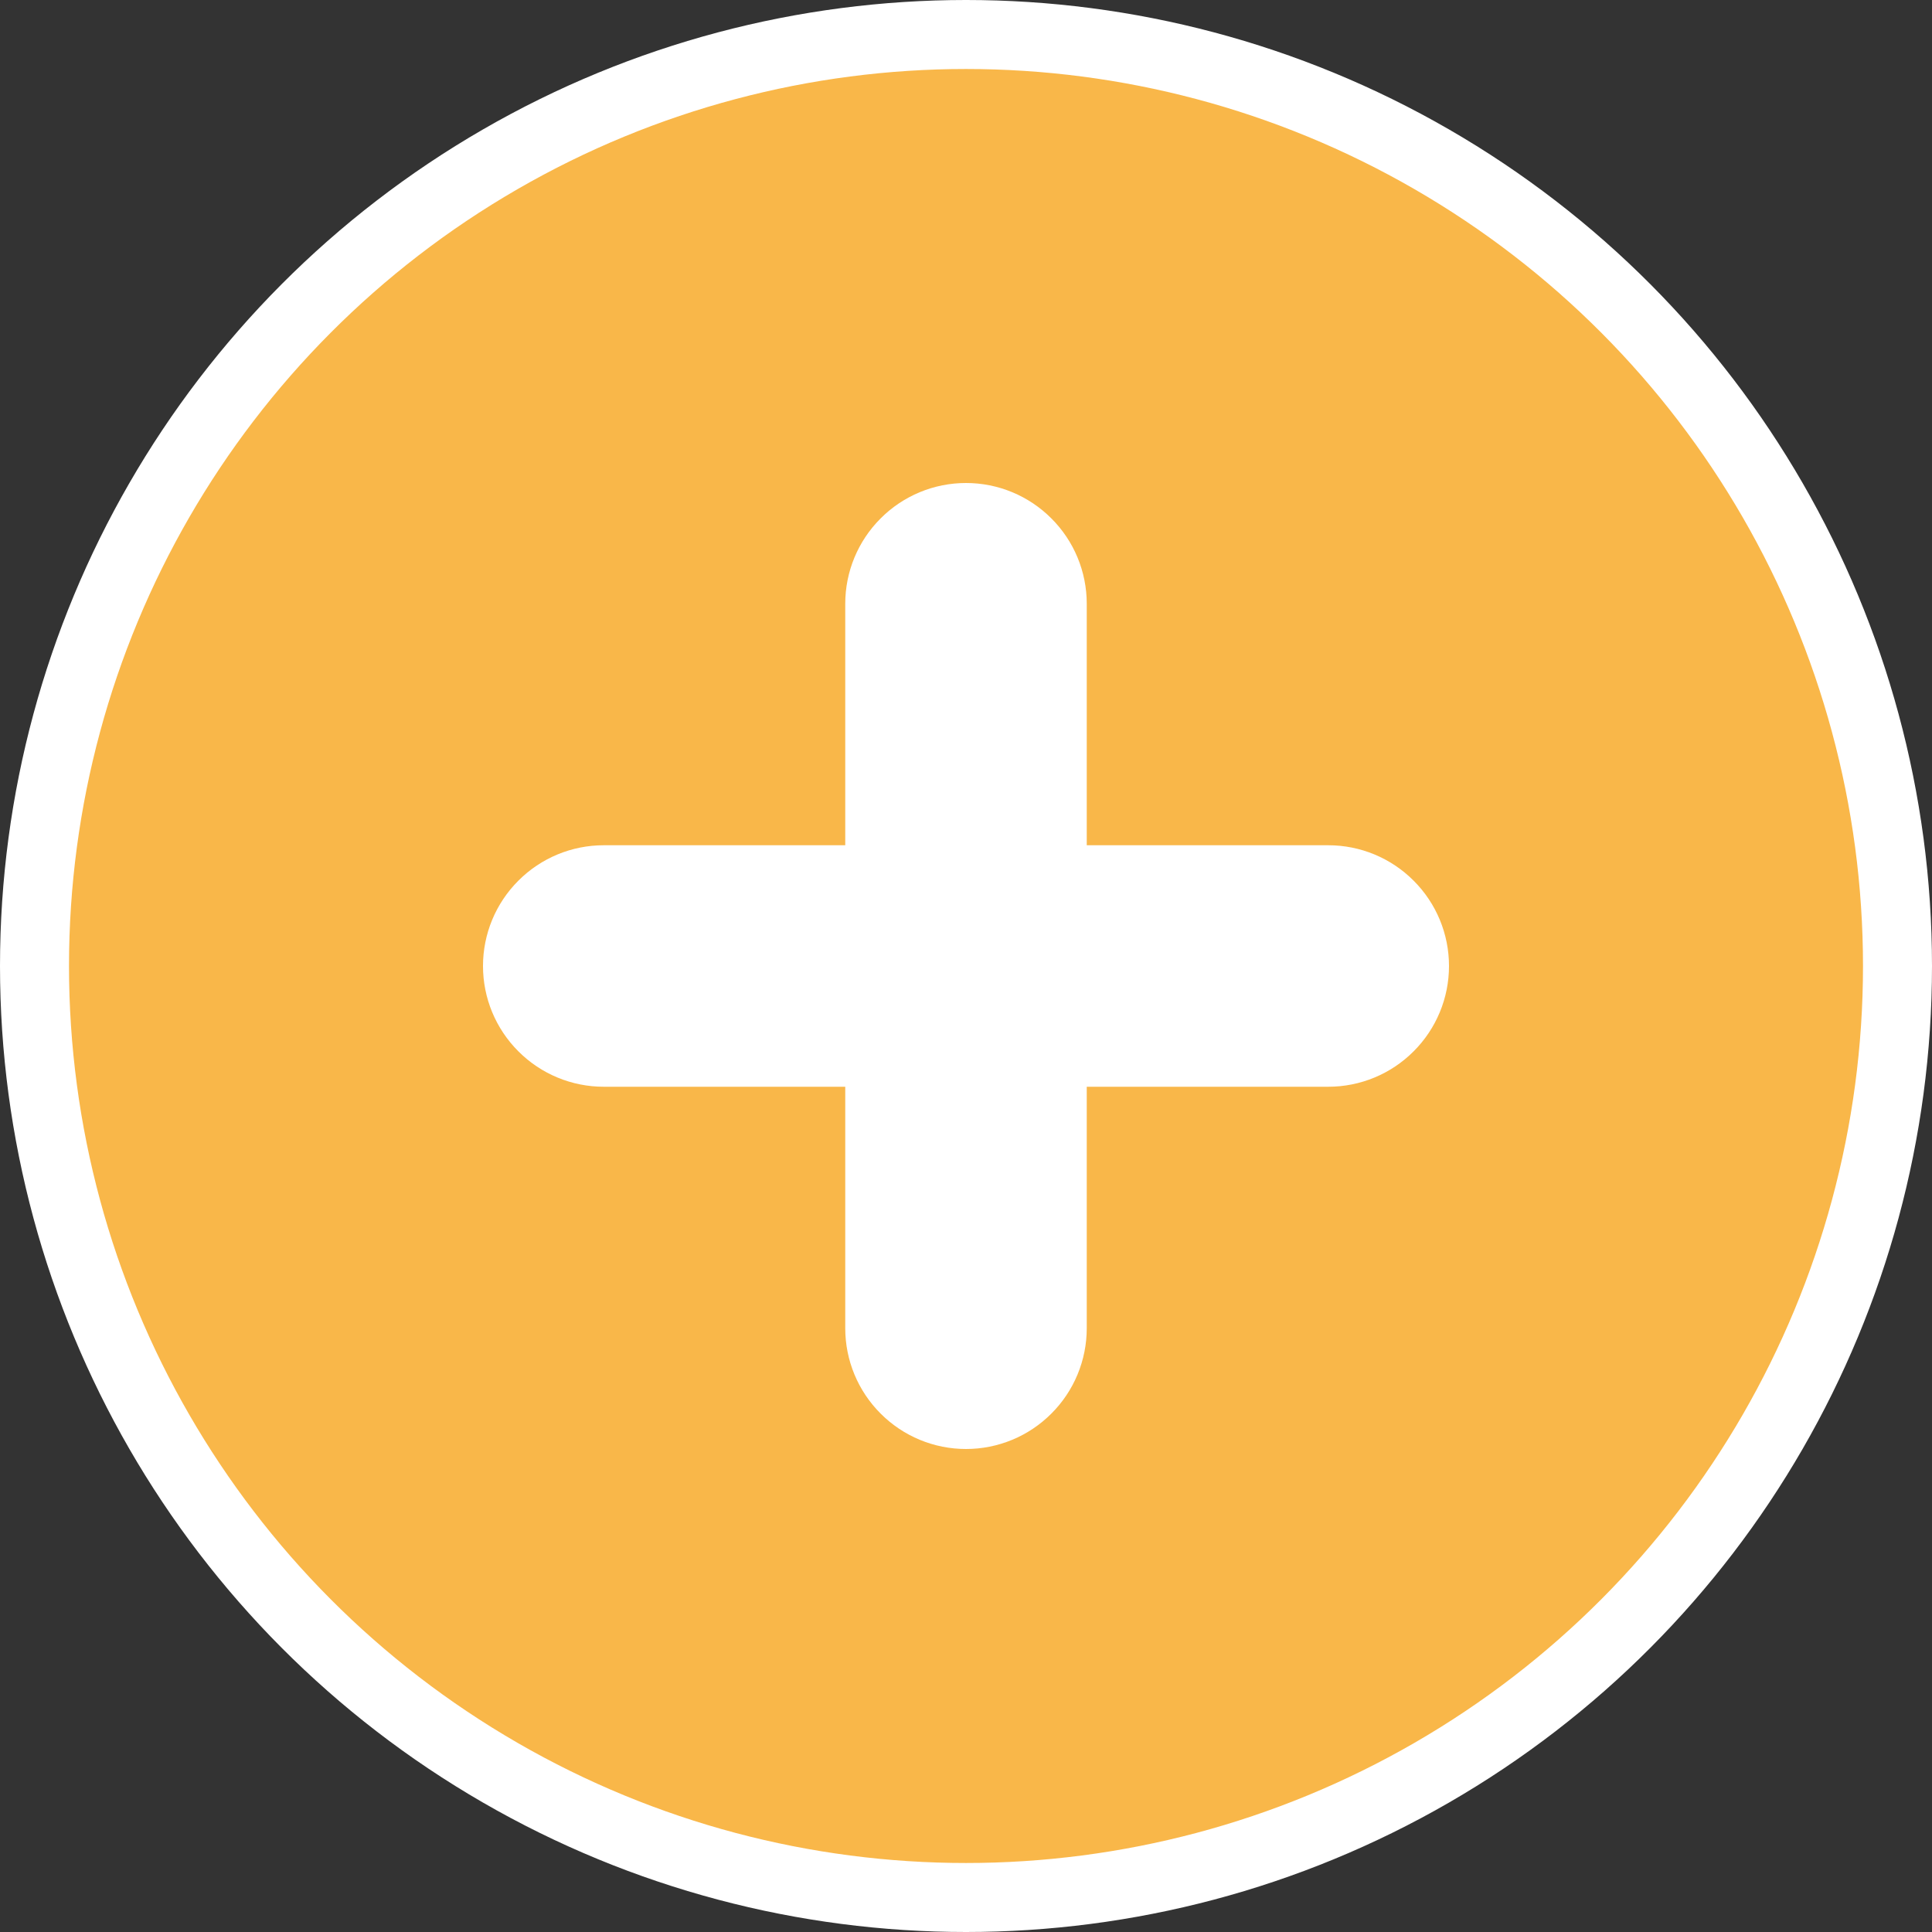 <svg width="28" height="28" viewBox="0 0 28 28" fill="none" xmlns="http://www.w3.org/2000/svg">
<rect x="0" y="0" width="28" height="28" fill="#333333" stroke="none"/>
<circle cx="14" cy="14" r="13.5" fill="#F9B749" stroke="white"/>
<path d="M19.25 12.25H15.75V8.75C15.75 8.286 15.566 7.841 15.237 7.513C14.909 7.184 14.464 7 14 7C13.536 7 13.091 7.184 12.763 7.513C12.434 7.841 12.25 8.286 12.25 8.75V12.25H8.75C8.286 12.25 7.841 12.434 7.513 12.763C7.184 13.091 7 13.536 7 14C7 14.464 7.184 14.909 7.513 15.237C7.841 15.566 8.286 15.75 8.75 15.75H12.25V19.25C12.25 19.714 12.434 20.159 12.763 20.487C13.091 20.816 13.536 21 14 21C14.464 21 14.909 20.816 15.237 20.487C15.566 20.159 15.75 19.714 15.75 19.25V15.75H19.25C19.714 15.75 20.159 15.566 20.487 15.237C20.816 14.909 21 14.464 21 14C21 13.536 20.816 13.091 20.487 12.763C20.159 12.434 19.714 12.25 19.25 12.25Z" fill="white"/>
</svg>
